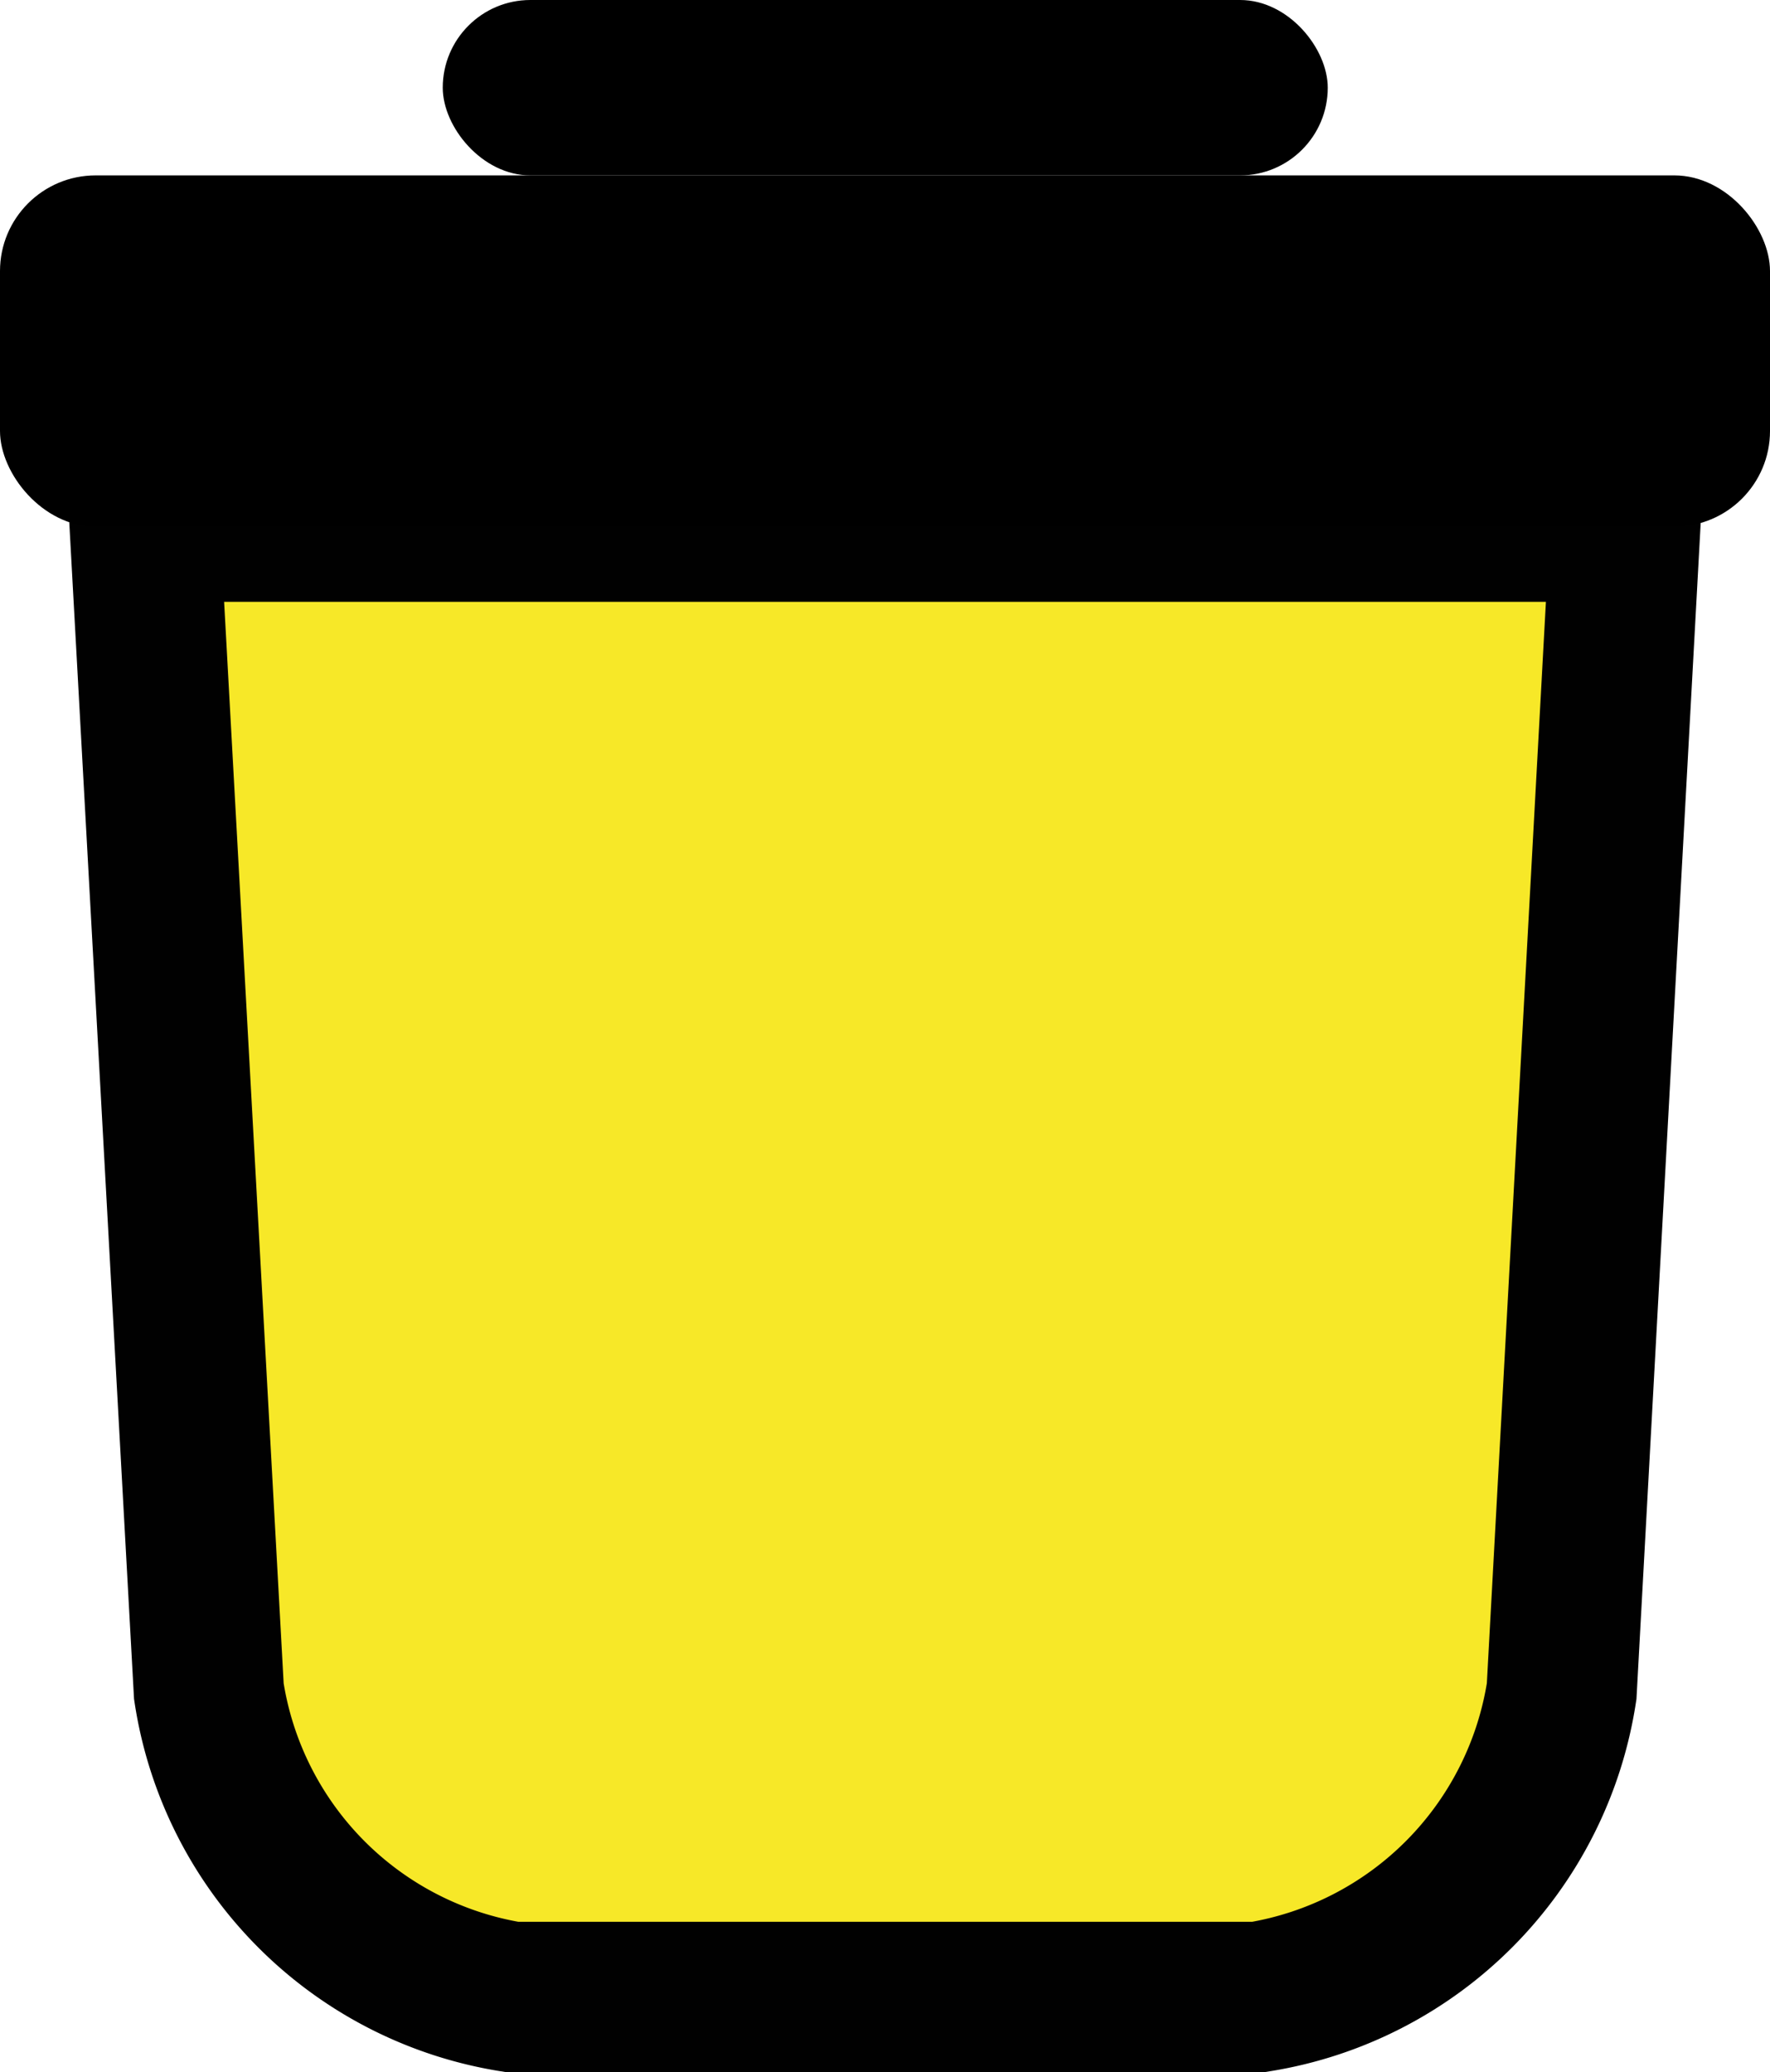 <svg xmlns="http://www.w3.org/2000/svg" viewBox="0 0 35.34 41.35"><defs><style>.cls-1{fill:#f7e828;stroke:#010101;stroke-miterlimit:10;stroke-width:3px;}</style></defs><g id="Livello_2" data-name="Livello 2"><g id="Livello_1-2" data-name="Livello 1"><path class="cls-1" d="M2.89,10.51,4.17,33.75a7.29,7.29,0,0,0,6.05,6.1H25.13a7.3,7.3,0,0,0,6.05-6.1l1.27-23.24Z"/><rect y="3.5" width="35.34" height="7.01" rx="1.91"/><rect x="8.84" width="17.67" height="3.5" rx="1.75"/></g></g></svg>